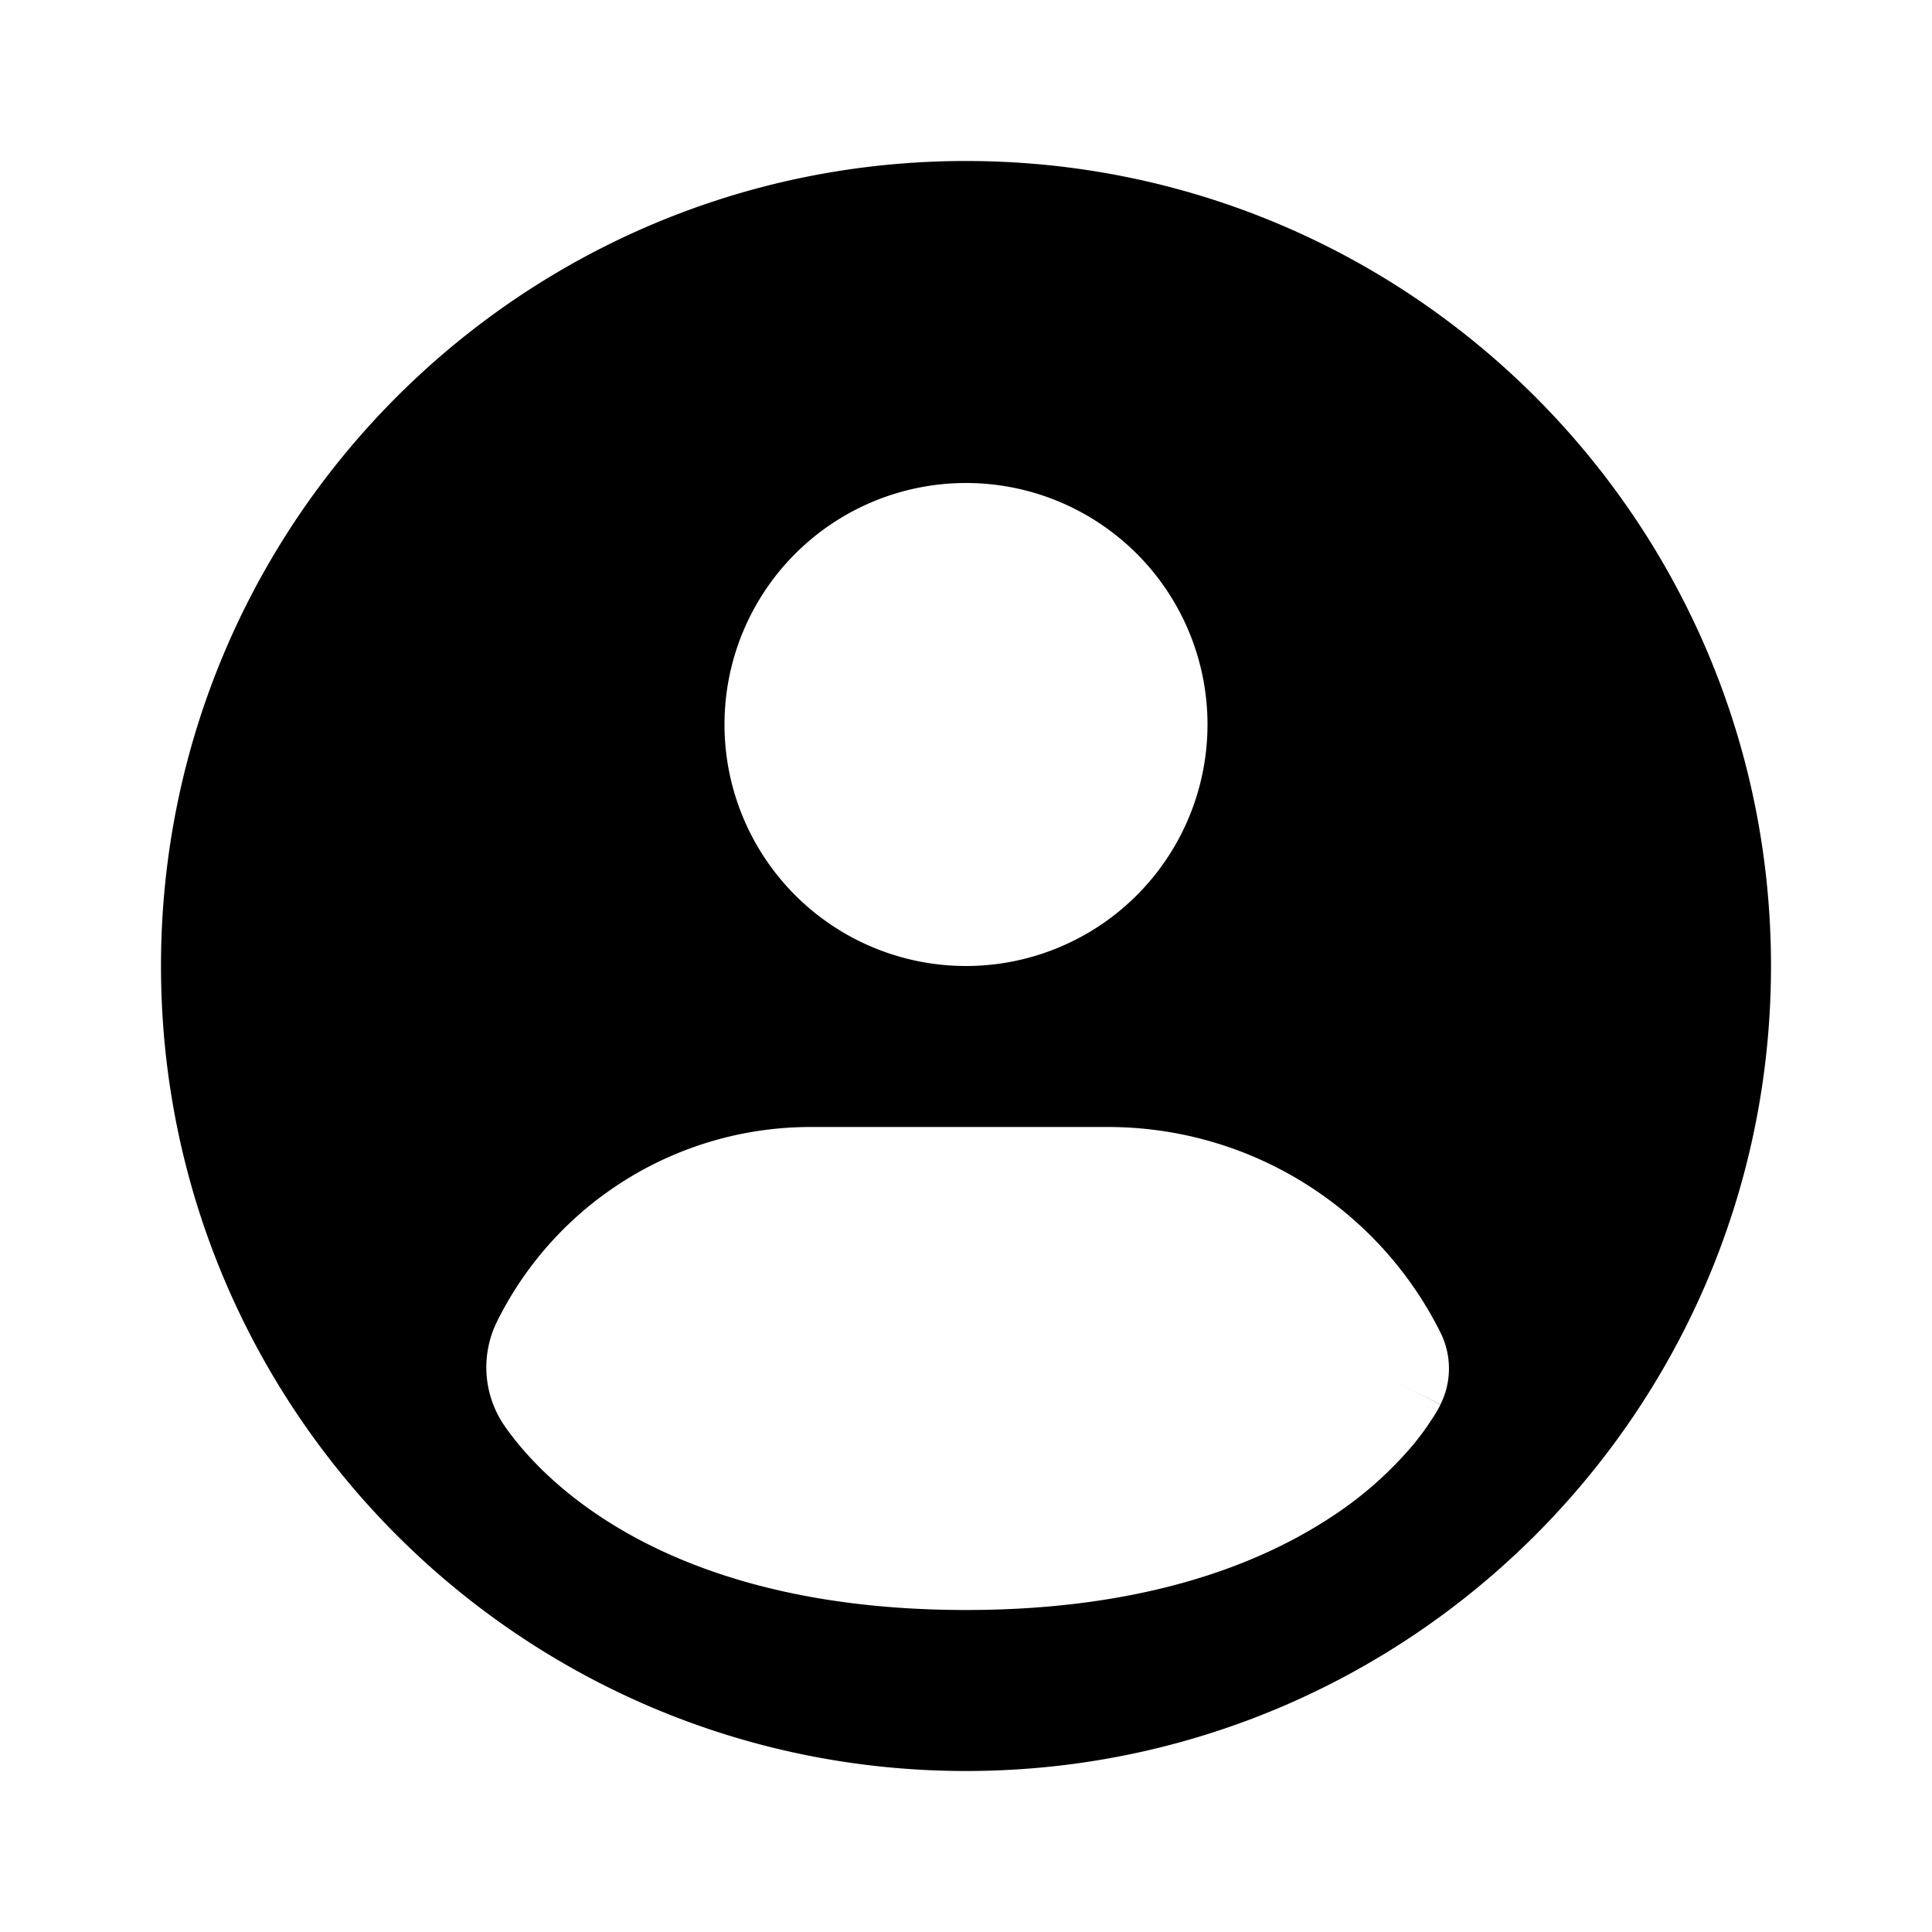 <svg width="800" height="800" viewBox="0 0 24 24" fill="none" xmlns="http://www.w3.org/2000/svg"><path fill-rule="evenodd" clip-rule="evenodd" d="M2 12C2 6.477 6.477 2 12 2s10 4.477 10 10-4.477 10-10 10S2 17.523 2 12zm10-6a3 3 0 100 6 3 3 0 000-6zm5.895 11.447L17 17c.895.447.894.449.894.449v.001l-.002.003-.004.007-.008.016a1.526 1.526 0 01-.09.15 3.298 3.298 0 01-.24.327 4.635 4.635 0 01-.995.88C15.623 19.452 14.175 20 12 20c-3.685 0-5.235-1.57-5.733-2.288a1.283 1.283 0 01-.086-1.309A4.347 4.347 0 0110.069 14h3.695c1.75 0 3.348.988 4.13 2.553a1 1 0 010 .894z" fill="#000"/></svg>